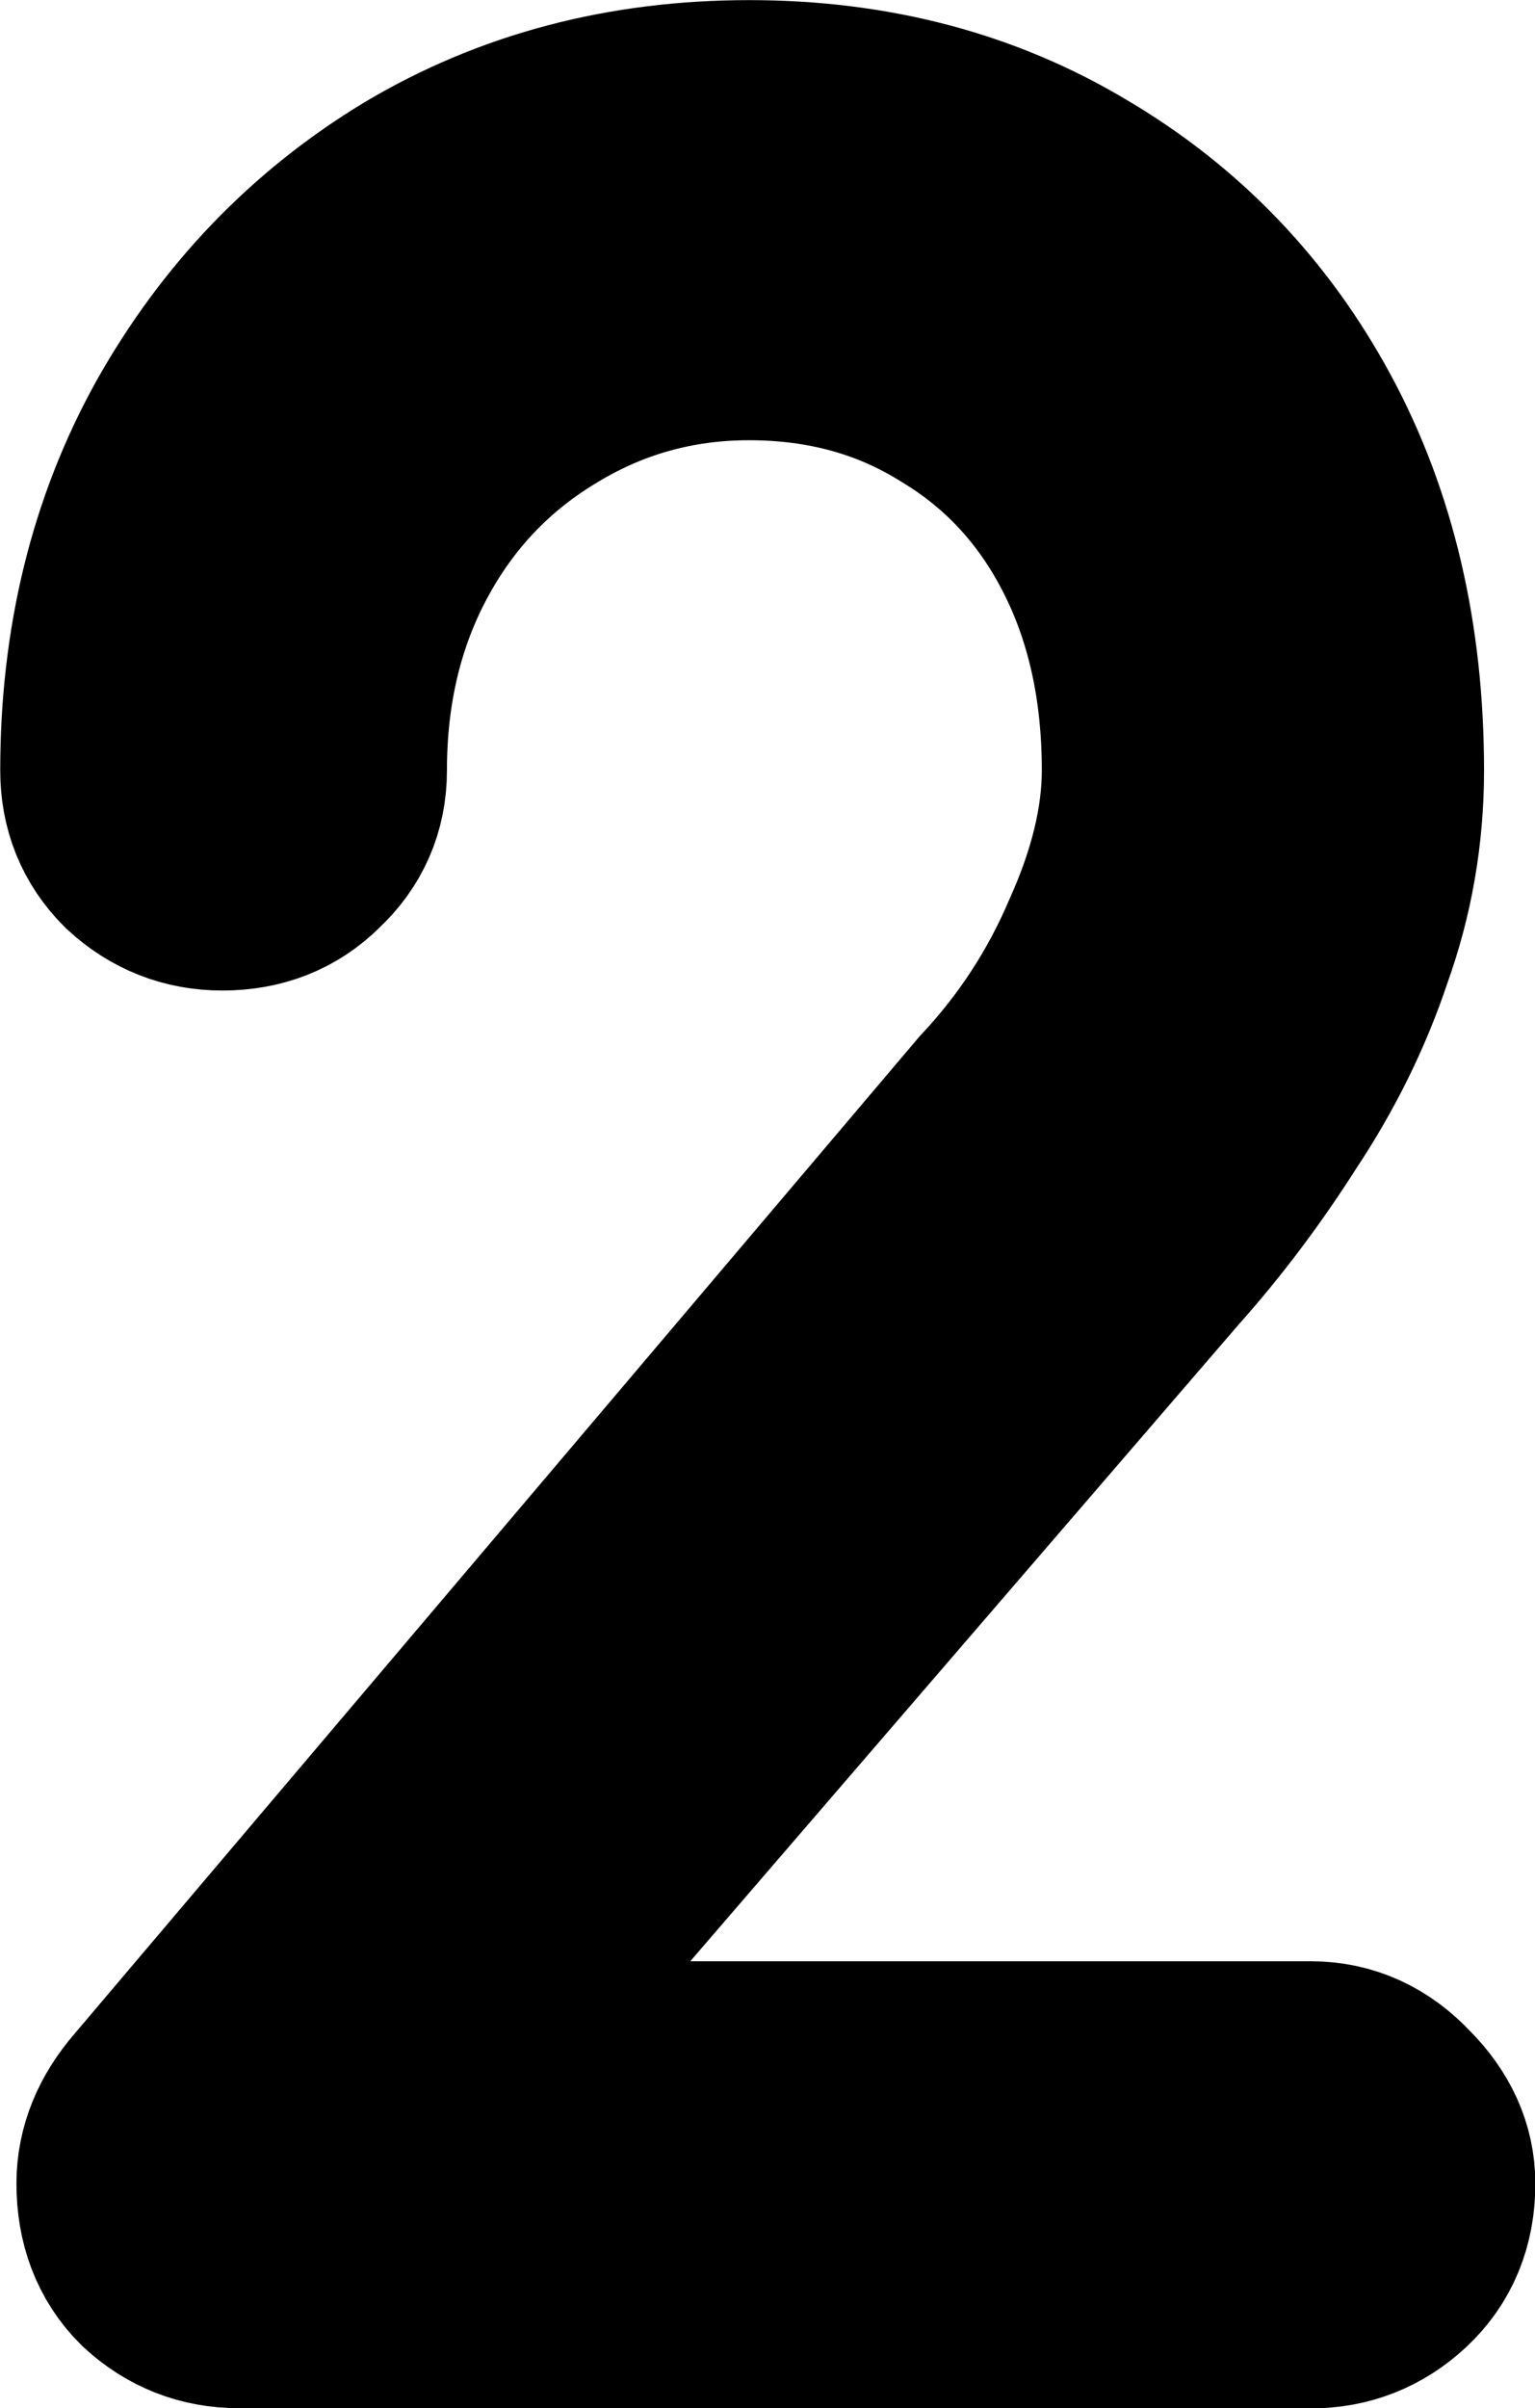<svg version="1.1" xmlns="http://www.w3.org/2000/svg" xmlns:xlink="http://www.w3.org/1999/xlink" width="13.343" height="20.919" viewBox="0,0,13.343,20.919"><g transform="translate(-233.328,-169.541)"><g data-paper-data="{&quot;isPaintingLayer&quot;:true}" fill="#000000" fill-rule="nonzero" stroke="#000000" stroke-width="2" stroke-linecap="square" stroke-linejoin="miter" stroke-miterlimit="10" stroke-dasharray="" stroke-dashoffset="0" style="mix-blend-mode: normal"><path d="M235.402,189.459c-0.257,0 -0.479,-0.088 -0.668,-0.263c-0.176,-0.176 -0.263,-0.405 -0.263,-0.689c0,-0.23 0.088,-0.446 0.263,-0.648l7.333,-8.649c0.405,-0.432 0.722,-0.918 0.952,-1.458c0.243,-0.54 0.365,-1.047 0.365,-1.519c0,-0.756 -0.149,-1.425 -0.446,-2.005c-0.297,-0.581 -0.716,-1.033 -1.256,-1.357c-0.54,-0.338 -1.155,-0.506 -1.843,-0.506c-0.675,0 -1.296,0.176 -1.864,0.527c-0.554,0.338 -0.986,0.797 -1.296,1.377c-0.311,0.581 -0.466,1.236 -0.466,1.965c0,0.257 -0.095,0.473 -0.284,0.648c-0.176,0.176 -0.398,0.263 -0.668,0.263c-0.257,0 -0.479,-0.088 -0.668,-0.263c-0.176,-0.176 -0.263,-0.392 -0.263,-0.648c0,-1.08 0.236,-2.046 0.709,-2.897c0.486,-0.864 1.141,-1.546 1.965,-2.046c0.837,-0.5 1.783,-0.749 2.836,-0.749c1.04,0 1.965,0.243 2.775,0.729c0.824,0.486 1.465,1.155 1.924,2.005c0.459,0.851 0.689,1.837 0.689,2.957c0,0.527 -0.088,1.033 -0.263,1.519c-0.162,0.486 -0.392,0.952 -0.689,1.398c-0.284,0.446 -0.594,0.858 -0.932,1.236l-6.198,7.191h7.576c0.257,0 0.479,0.101 0.668,0.304c0.189,0.189 0.284,0.398 0.284,0.628c0,0.284 -0.095,0.513 -0.284,0.689c-0.189,0.176 -0.412,0.263 -0.668,0.263z"/></g></g></svg>